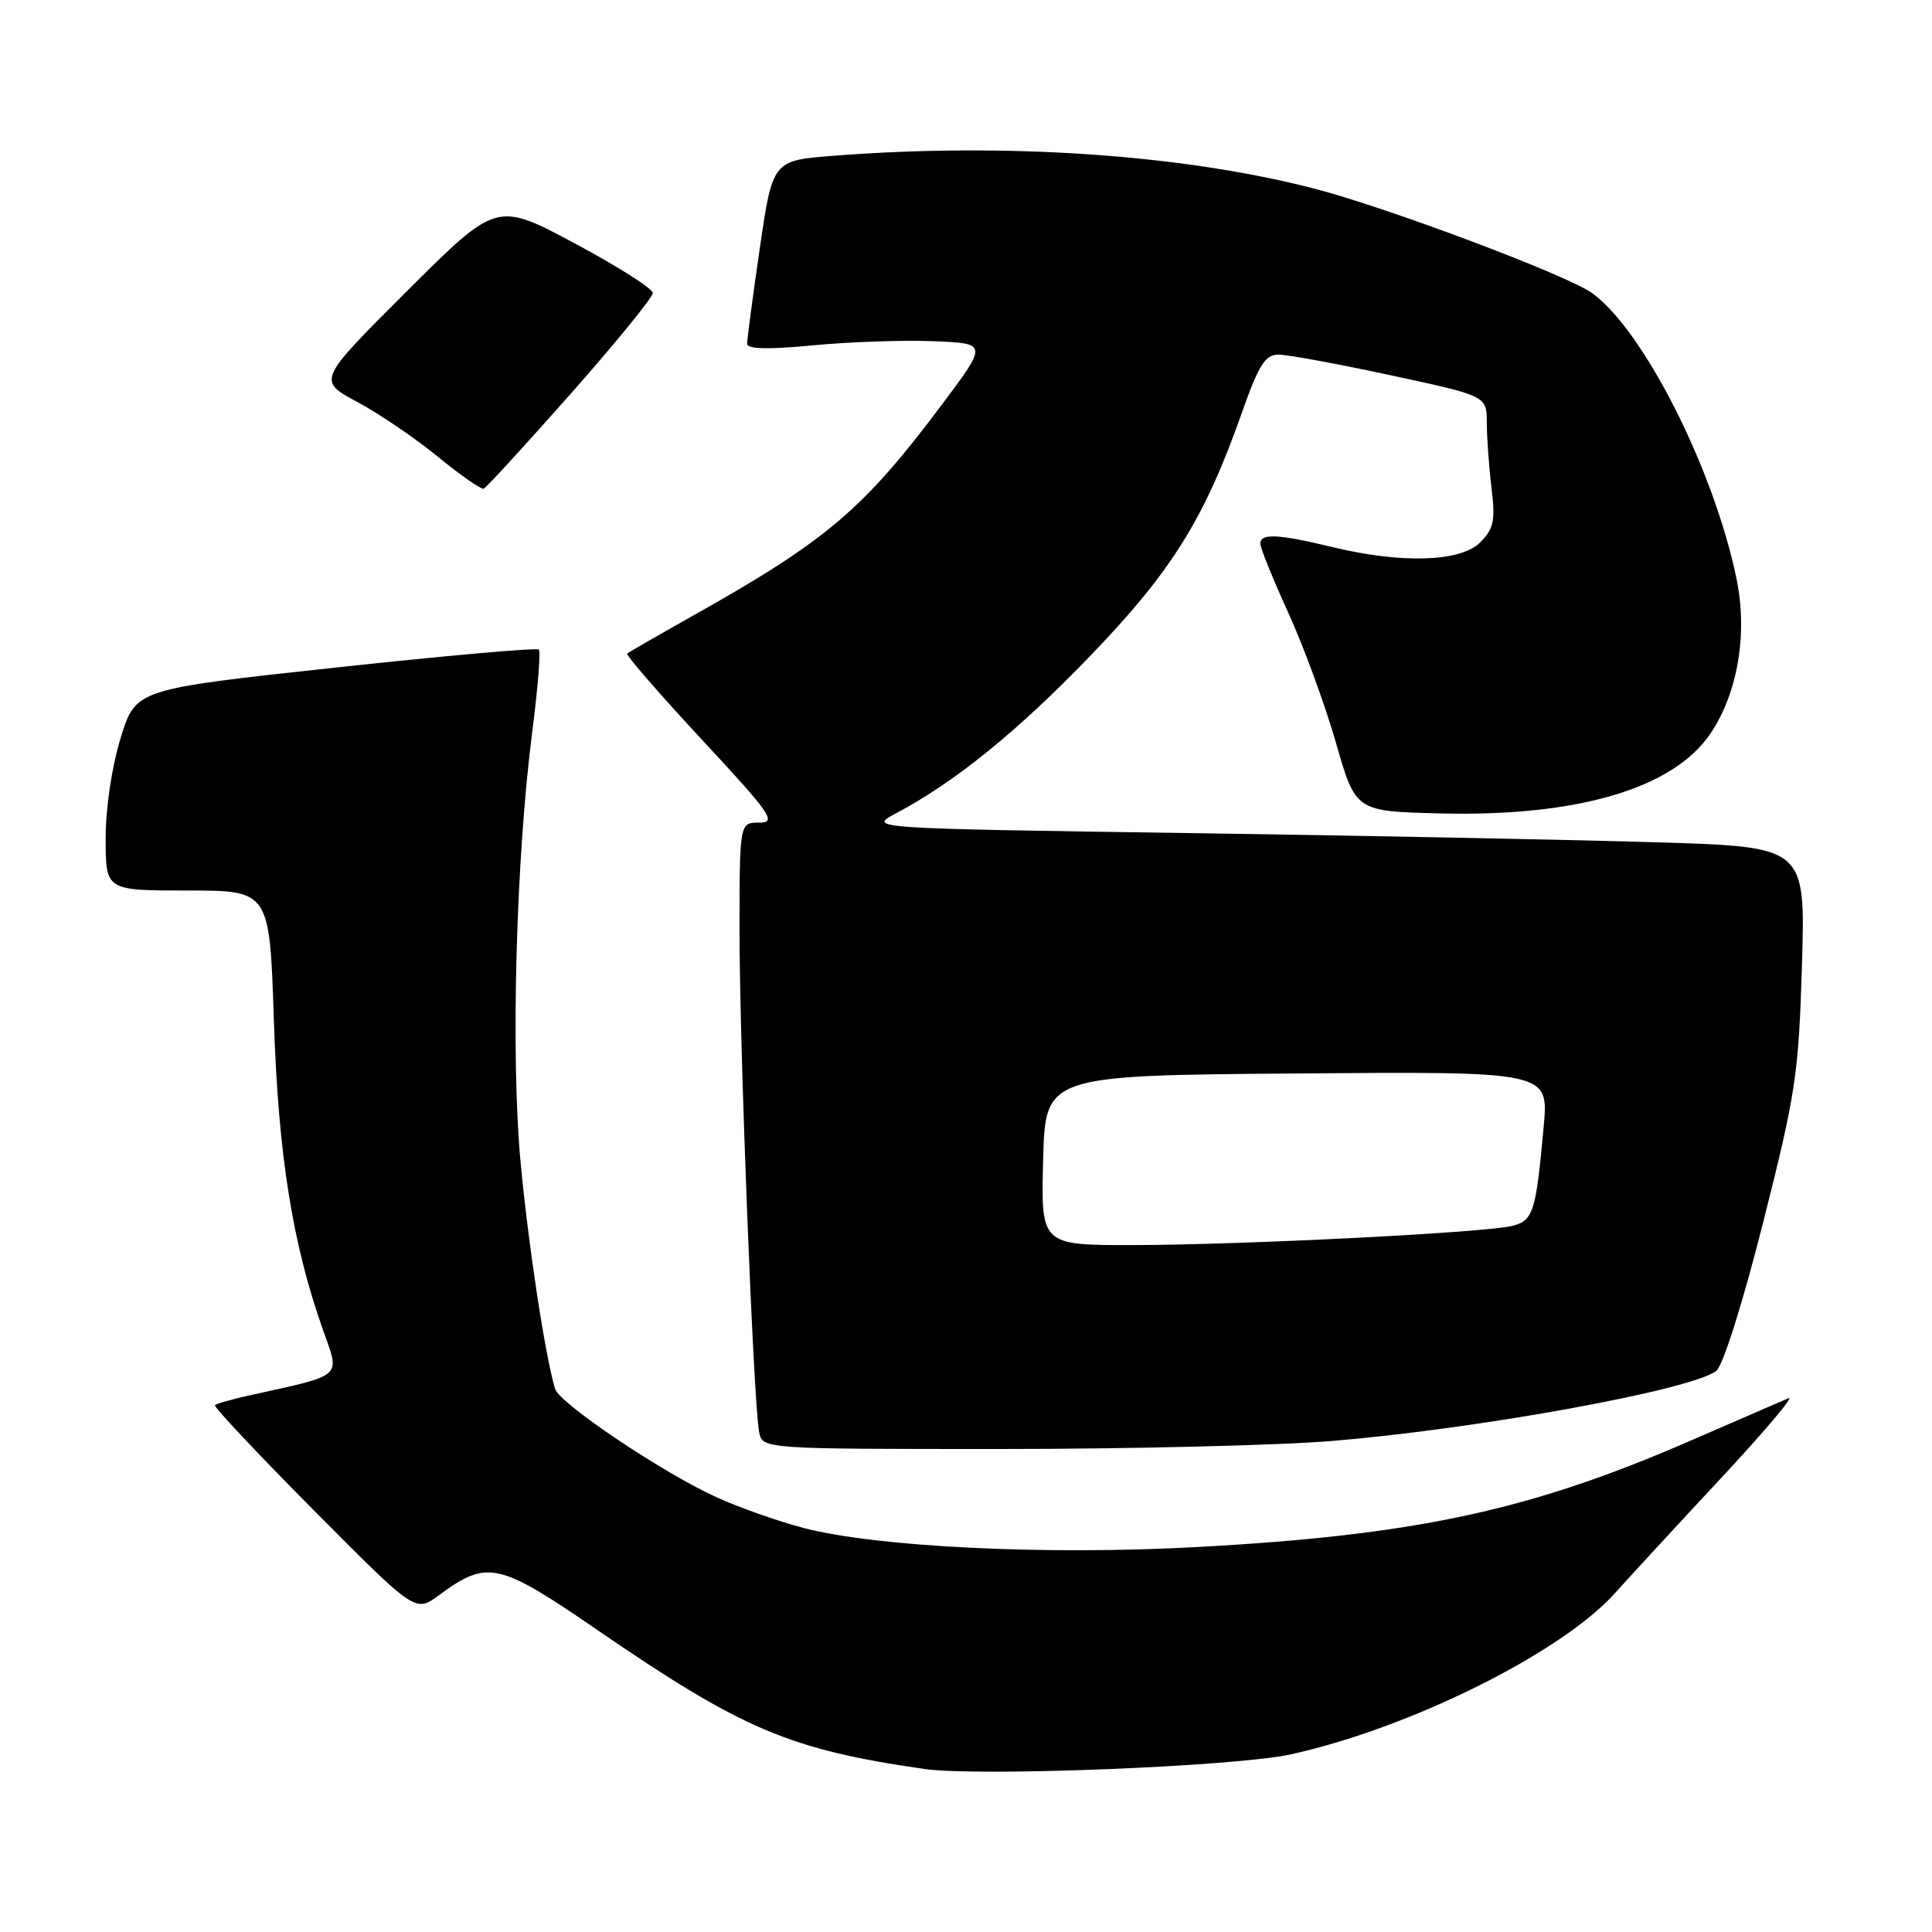 <?xml version="1.0" encoding="UTF-8" standalone="no"?>
<!DOCTYPE svg PUBLIC "-//W3C//DTD SVG 1.1//EN" "http://www.w3.org/Graphics/SVG/1.1/DTD/svg11.dtd" >
<svg xmlns="http://www.w3.org/2000/svg" xmlns:xlink="http://www.w3.org/1999/xlink" version="1.1" viewBox="0 0 256 256">
 <g >
 <path fill="currentColor"
d=" M 171.00 232.47 C 186.81 229.00 206.92 219.00 214.00 211.09 C 215.93 208.94 222.22 202.11 228.00 195.91 C 233.78 189.71 237.82 184.92 237.00 185.26 C 236.18 185.61 230.32 188.15 224.00 190.90 C 202.69 200.17 187.65 203.41 158.46 205.00 C 138.64 206.08 116.14 204.99 106.50 202.47 C 103.20 201.61 98.03 199.79 95.00 198.42 C 87.87 195.20 74.11 185.96 73.54 184.01 C 72.20 179.43 70.00 164.93 68.98 154.00 C 67.66 139.92 68.37 113.69 70.52 97.02 C 71.26 91.25 71.66 86.33 71.40 86.07 C 71.14 85.81 59.01 86.88 44.45 88.46 C 17.98 91.32 17.98 91.32 15.99 97.77 C 14.82 101.56 14.00 107.05 14.00 111.11 C 14.00 118.00 14.00 118.00 24.86 118.00 C 35.73 118.00 35.73 118.00 36.29 135.25 C 36.88 153.04 38.74 164.77 42.80 176.23 C 45.07 182.63 45.65 182.11 33.17 184.87 C 30.79 185.39 28.68 185.99 28.48 186.19 C 28.28 186.39 34.17 192.66 41.58 200.12 C 55.04 213.68 55.04 213.68 58.14 211.39 C 64.57 206.65 66.01 206.96 79.12 215.96 C 98.37 229.17 104.60 231.82 122.50 234.40 C 129.61 235.43 163.72 234.07 171.00 232.47 Z  M 176.70 190.92 C 196.17 189.28 224.05 184.19 227.41 181.66 C 228.30 180.98 230.90 172.74 233.62 162.00 C 237.96 144.84 238.33 142.37 238.77 127.86 C 239.23 112.22 239.23 112.22 219.87 111.62 C 209.22 111.29 181.26 110.73 157.73 110.39 C 114.97 109.77 114.97 109.77 118.73 107.77 C 126.57 103.61 134.83 96.91 144.50 86.87 C 155.25 75.71 159.61 68.72 164.53 54.75 C 166.77 48.39 167.64 47.00 169.38 46.99 C 170.55 46.98 177.24 48.21 184.25 49.72 C 197.00 52.46 197.00 52.46 197.01 55.98 C 197.01 57.92 197.29 61.81 197.63 64.63 C 198.16 69.01 197.94 70.06 196.12 71.88 C 193.53 74.47 185.72 74.71 176.50 72.48 C 169.34 70.75 167.00 70.64 167.00 72.04 C 167.00 72.61 168.66 76.70 170.68 81.14 C 172.71 85.57 175.55 93.32 177.00 98.35 C 179.62 107.50 179.62 107.50 190.72 107.78 C 209.01 108.25 221.73 104.49 226.65 97.19 C 230.28 91.81 231.60 83.94 230.09 76.66 C 227.11 62.23 217.83 43.85 211.00 38.86 C 207.76 36.49 183.83 27.49 174.07 24.97 C 156.60 20.46 133.22 18.87 110.44 20.64 C 102.38 21.27 102.38 21.27 100.68 32.88 C 99.75 39.27 98.99 44.97 99.00 45.55 C 99.00 46.26 101.77 46.33 107.72 45.76 C 112.51 45.30 119.68 45.05 123.65 45.21 C 130.88 45.50 130.88 45.50 124.89 53.50 C 114.43 67.47 109.57 71.61 92.00 81.48 C 87.33 84.11 83.33 86.41 83.11 86.60 C 82.90 86.79 87.34 91.91 92.97 97.97 C 102.21 107.91 102.96 109.00 100.61 109.00 C 98.00 109.00 98.00 109.00 97.99 123.25 C 97.98 138.47 99.84 186.00 100.59 189.75 C 101.04 192.00 101.04 192.00 132.46 192.00 C 149.75 192.00 169.65 191.52 176.70 190.92 Z  M 75.61 52.19 C 81.60 45.41 86.50 39.40 86.50 38.82 C 86.50 38.25 81.84 35.29 76.16 32.25 C 65.81 26.72 65.81 26.72 53.93 38.57 C 42.05 50.42 42.05 50.42 47.34 53.26 C 50.25 54.82 55.07 58.10 58.06 60.55 C 61.05 63.00 63.77 64.89 64.10 64.75 C 64.44 64.61 69.62 58.96 75.61 52.19 Z  M 138.22 153.75 C 138.50 142.50 138.50 142.50 171.85 142.24 C 205.21 141.97 205.21 141.97 204.55 149.24 C 203.52 160.62 203.17 161.74 200.37 162.44 C 196.82 163.33 164.86 164.95 150.22 164.98 C 137.93 165.00 137.93 165.00 138.22 153.75 Z "/>
</g>
</svg>